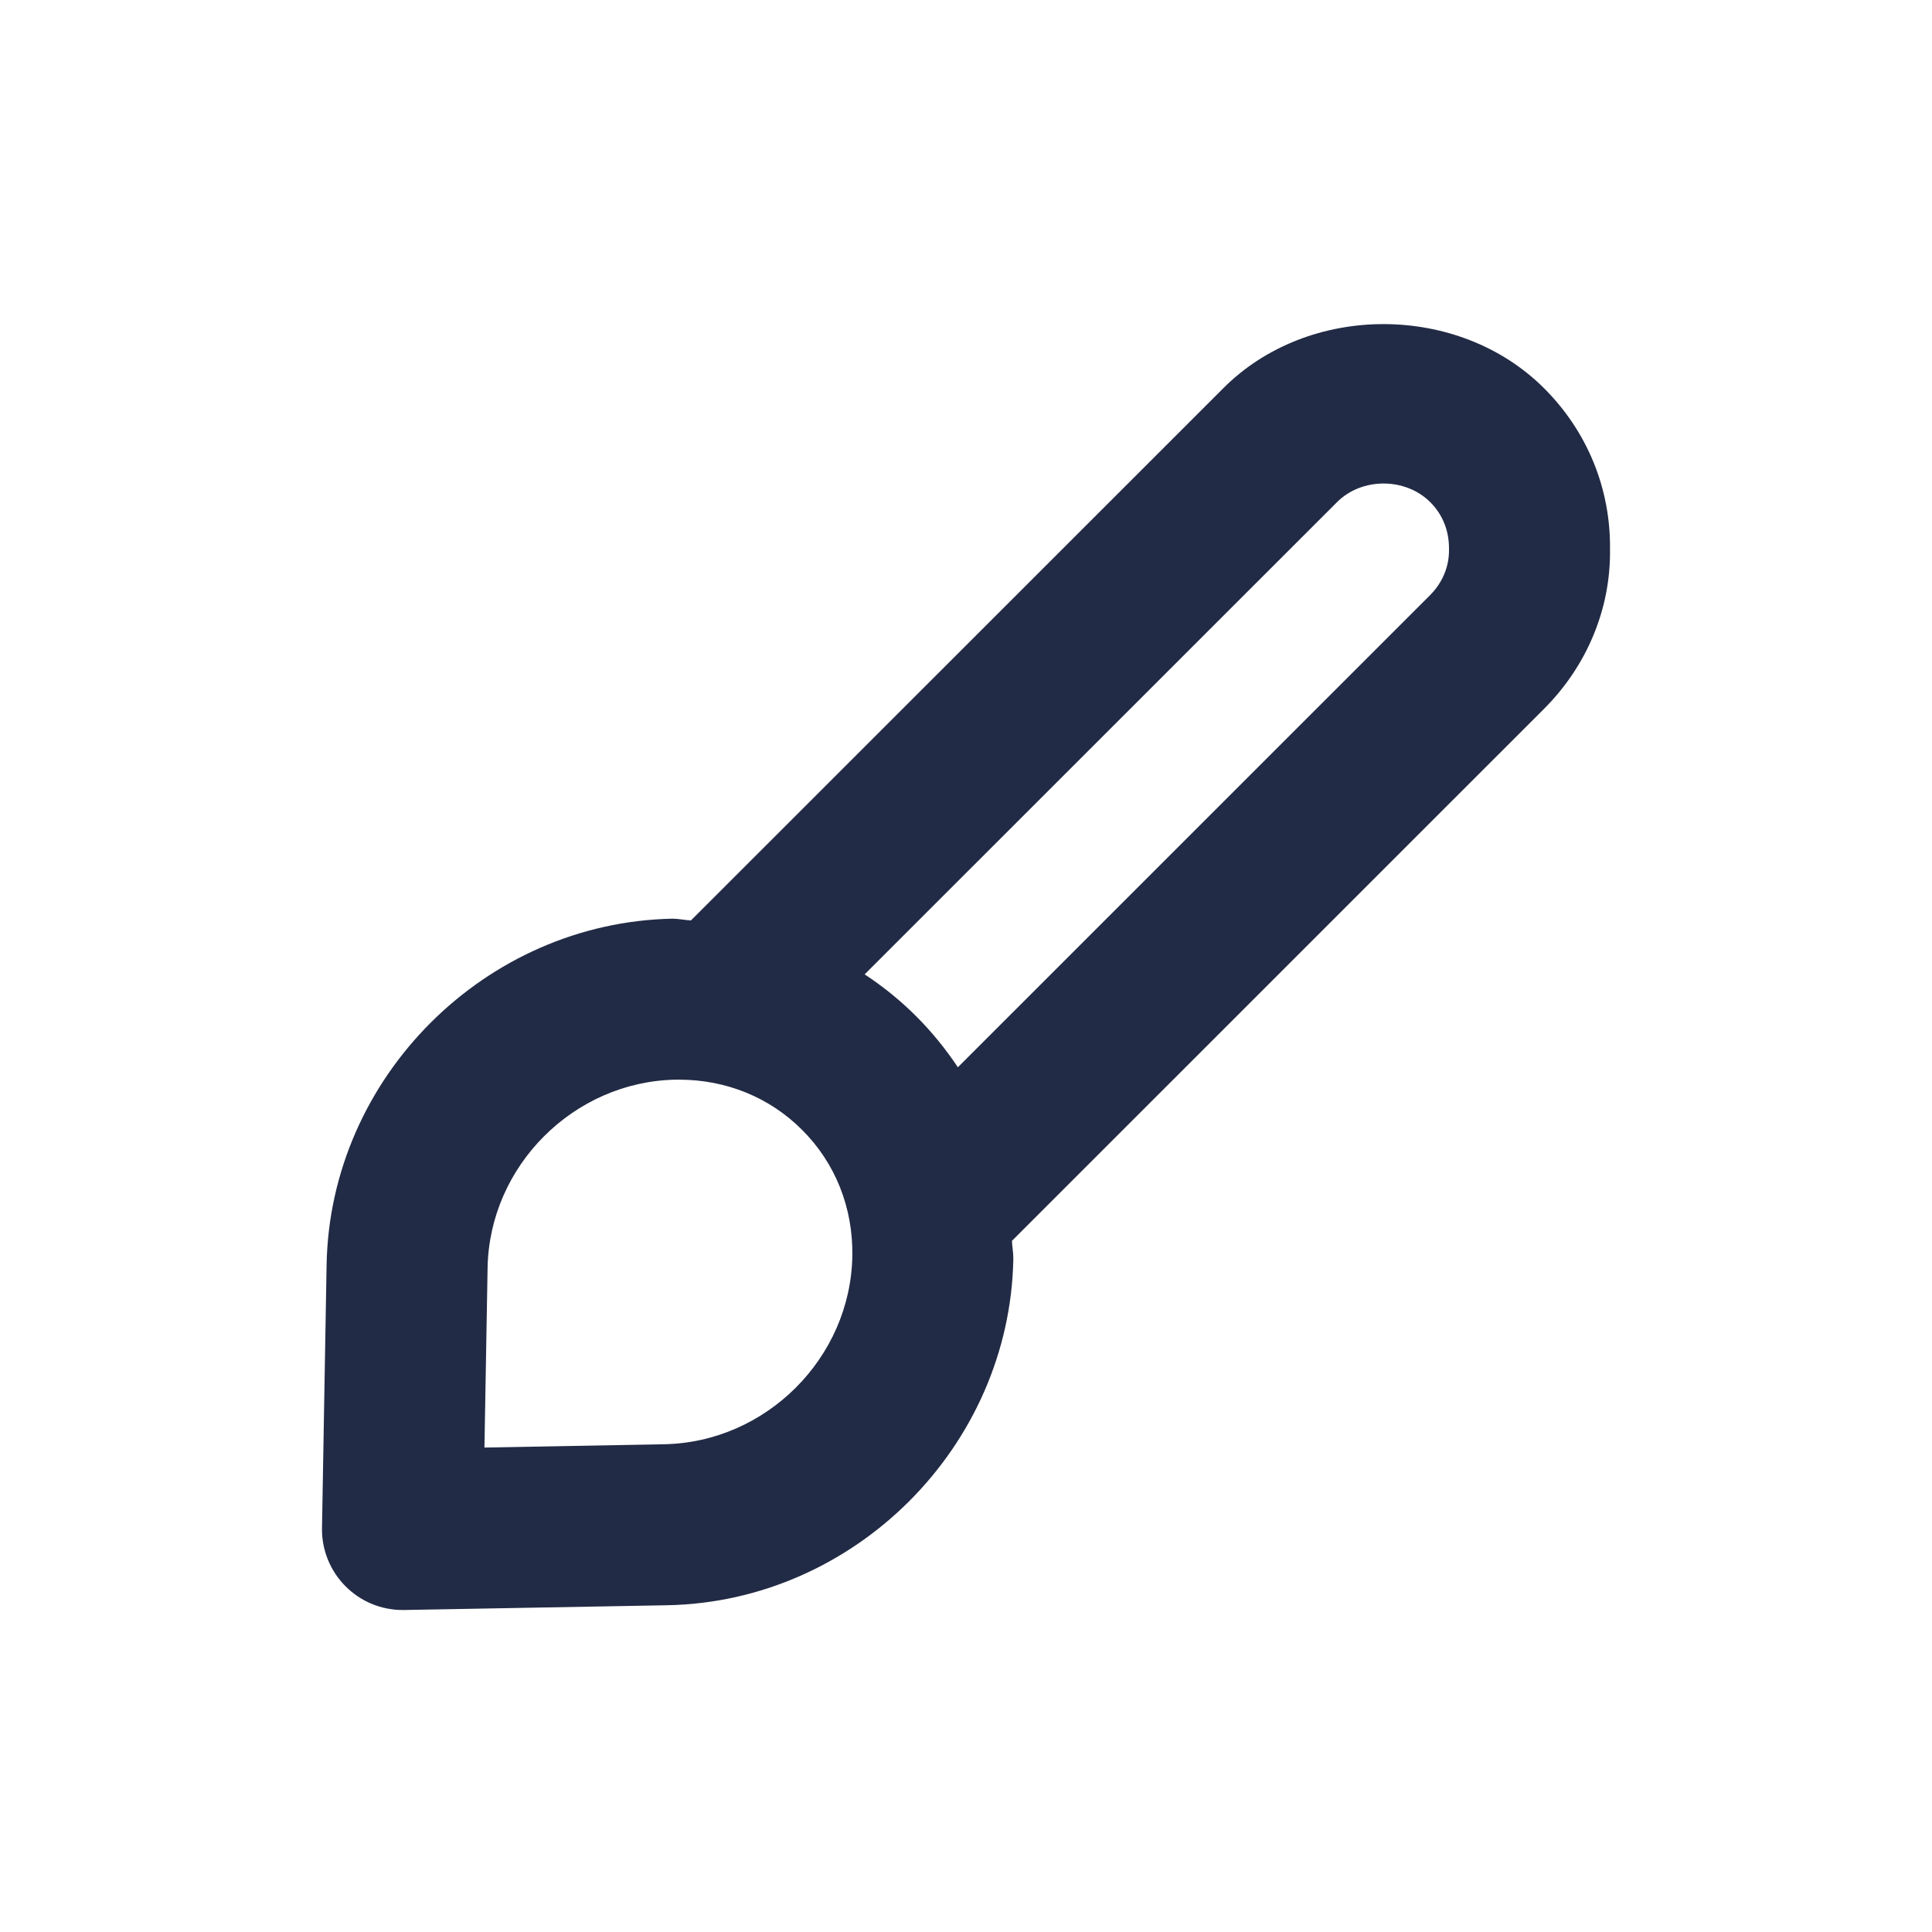 <svg width="24" height="24" viewBox="0 0 24 24" fill="none" xmlns="http://www.w3.org/2000/svg">
<path fill-rule="evenodd" clip-rule="evenodd" d="M17.766 7.392L11.899 13.258C11.748 13.031 11.575 12.818 11.378 12.621C11.181 12.425 10.967 12.252 10.741 12.104L16.61 6.237C16.916 5.93 17.458 5.929 17.767 6.238C17.92 6.391 18.003 6.591 18 6.827C18.003 7.038 17.919 7.238 17.766 7.392ZM8.246 17.941L6.018 17.982L6.057 15.751C6.078 14.485 7.127 13.434 8.396 13.412C8.41 13.412 8.422 13.412 8.436 13.412C9.02 13.412 9.561 13.632 9.964 14.036C10.377 14.447 10.598 15.004 10.588 15.601C10.567 16.869 9.516 17.919 8.246 17.941ZM20 6.827C20.01 6.071 19.718 5.359 19.181 4.823C18.119 3.762 16.256 3.759 15.196 4.823L8.583 11.434C8.508 11.43 8.436 11.414 8.361 11.412C6.027 11.454 4.096 13.386 4.057 15.716L4 18.983C3.995 19.253 4.102 19.515 4.293 19.706C4.481 19.895 4.736 20 5 20H5.019L8.285 19.941C10.617 19.899 12.547 17.968 12.588 15.636C12.589 15.56 12.573 15.489 12.571 15.414L19.18 8.806C19.718 8.268 20.01 7.556 20 6.827Z" fill="#222B45"/>
<mask id="mask0_214_6993" style="mask-type:alpha" maskUnits="userSpaceOnUse" x="3" y="4" width="17" height="16">
<path fill-rule="evenodd" clip-rule="evenodd" d="M17.766 7.392L11.899 13.258C11.748 13.031 11.575 12.818 11.378 12.621C11.181 12.425 10.967 12.252 10.741 12.104L16.61 6.237C16.916 5.93 17.458 5.929 17.767 6.238C17.92 6.391 18.003 6.591 18 6.827C18.003 7.038 17.919 7.238 17.766 7.392ZM8.246 17.941L6.018 17.982L6.057 15.751C6.078 14.485 7.127 13.434 8.396 13.412C8.41 13.412 8.422 13.412 8.436 13.412C9.02 13.412 9.561 13.632 9.964 14.036C10.377 14.447 10.598 15.004 10.588 15.601C10.567 16.869 9.516 17.919 8.246 17.941ZM20 6.827C20.01 6.071 19.718 5.359 19.181 4.823C18.119 3.762 16.256 3.759 15.196 4.823L8.583 11.434C8.508 11.43 8.436 11.414 8.361 11.412C6.027 11.454 4.096 13.386 4.057 15.716L4 18.983C3.995 19.253 4.102 19.515 4.293 19.706C4.481 19.895 4.736 20 5 20H5.019L8.285 19.941C10.617 19.899 12.547 17.968 12.588 15.636C12.589 15.56 12.573 15.489 12.571 15.414L19.18 8.806C19.718 8.268 20.01 7.556 20 6.827Z" fill="white"/>
</mask>
<g mask="url(#mask0_214_6993)">
</g>
</svg>
